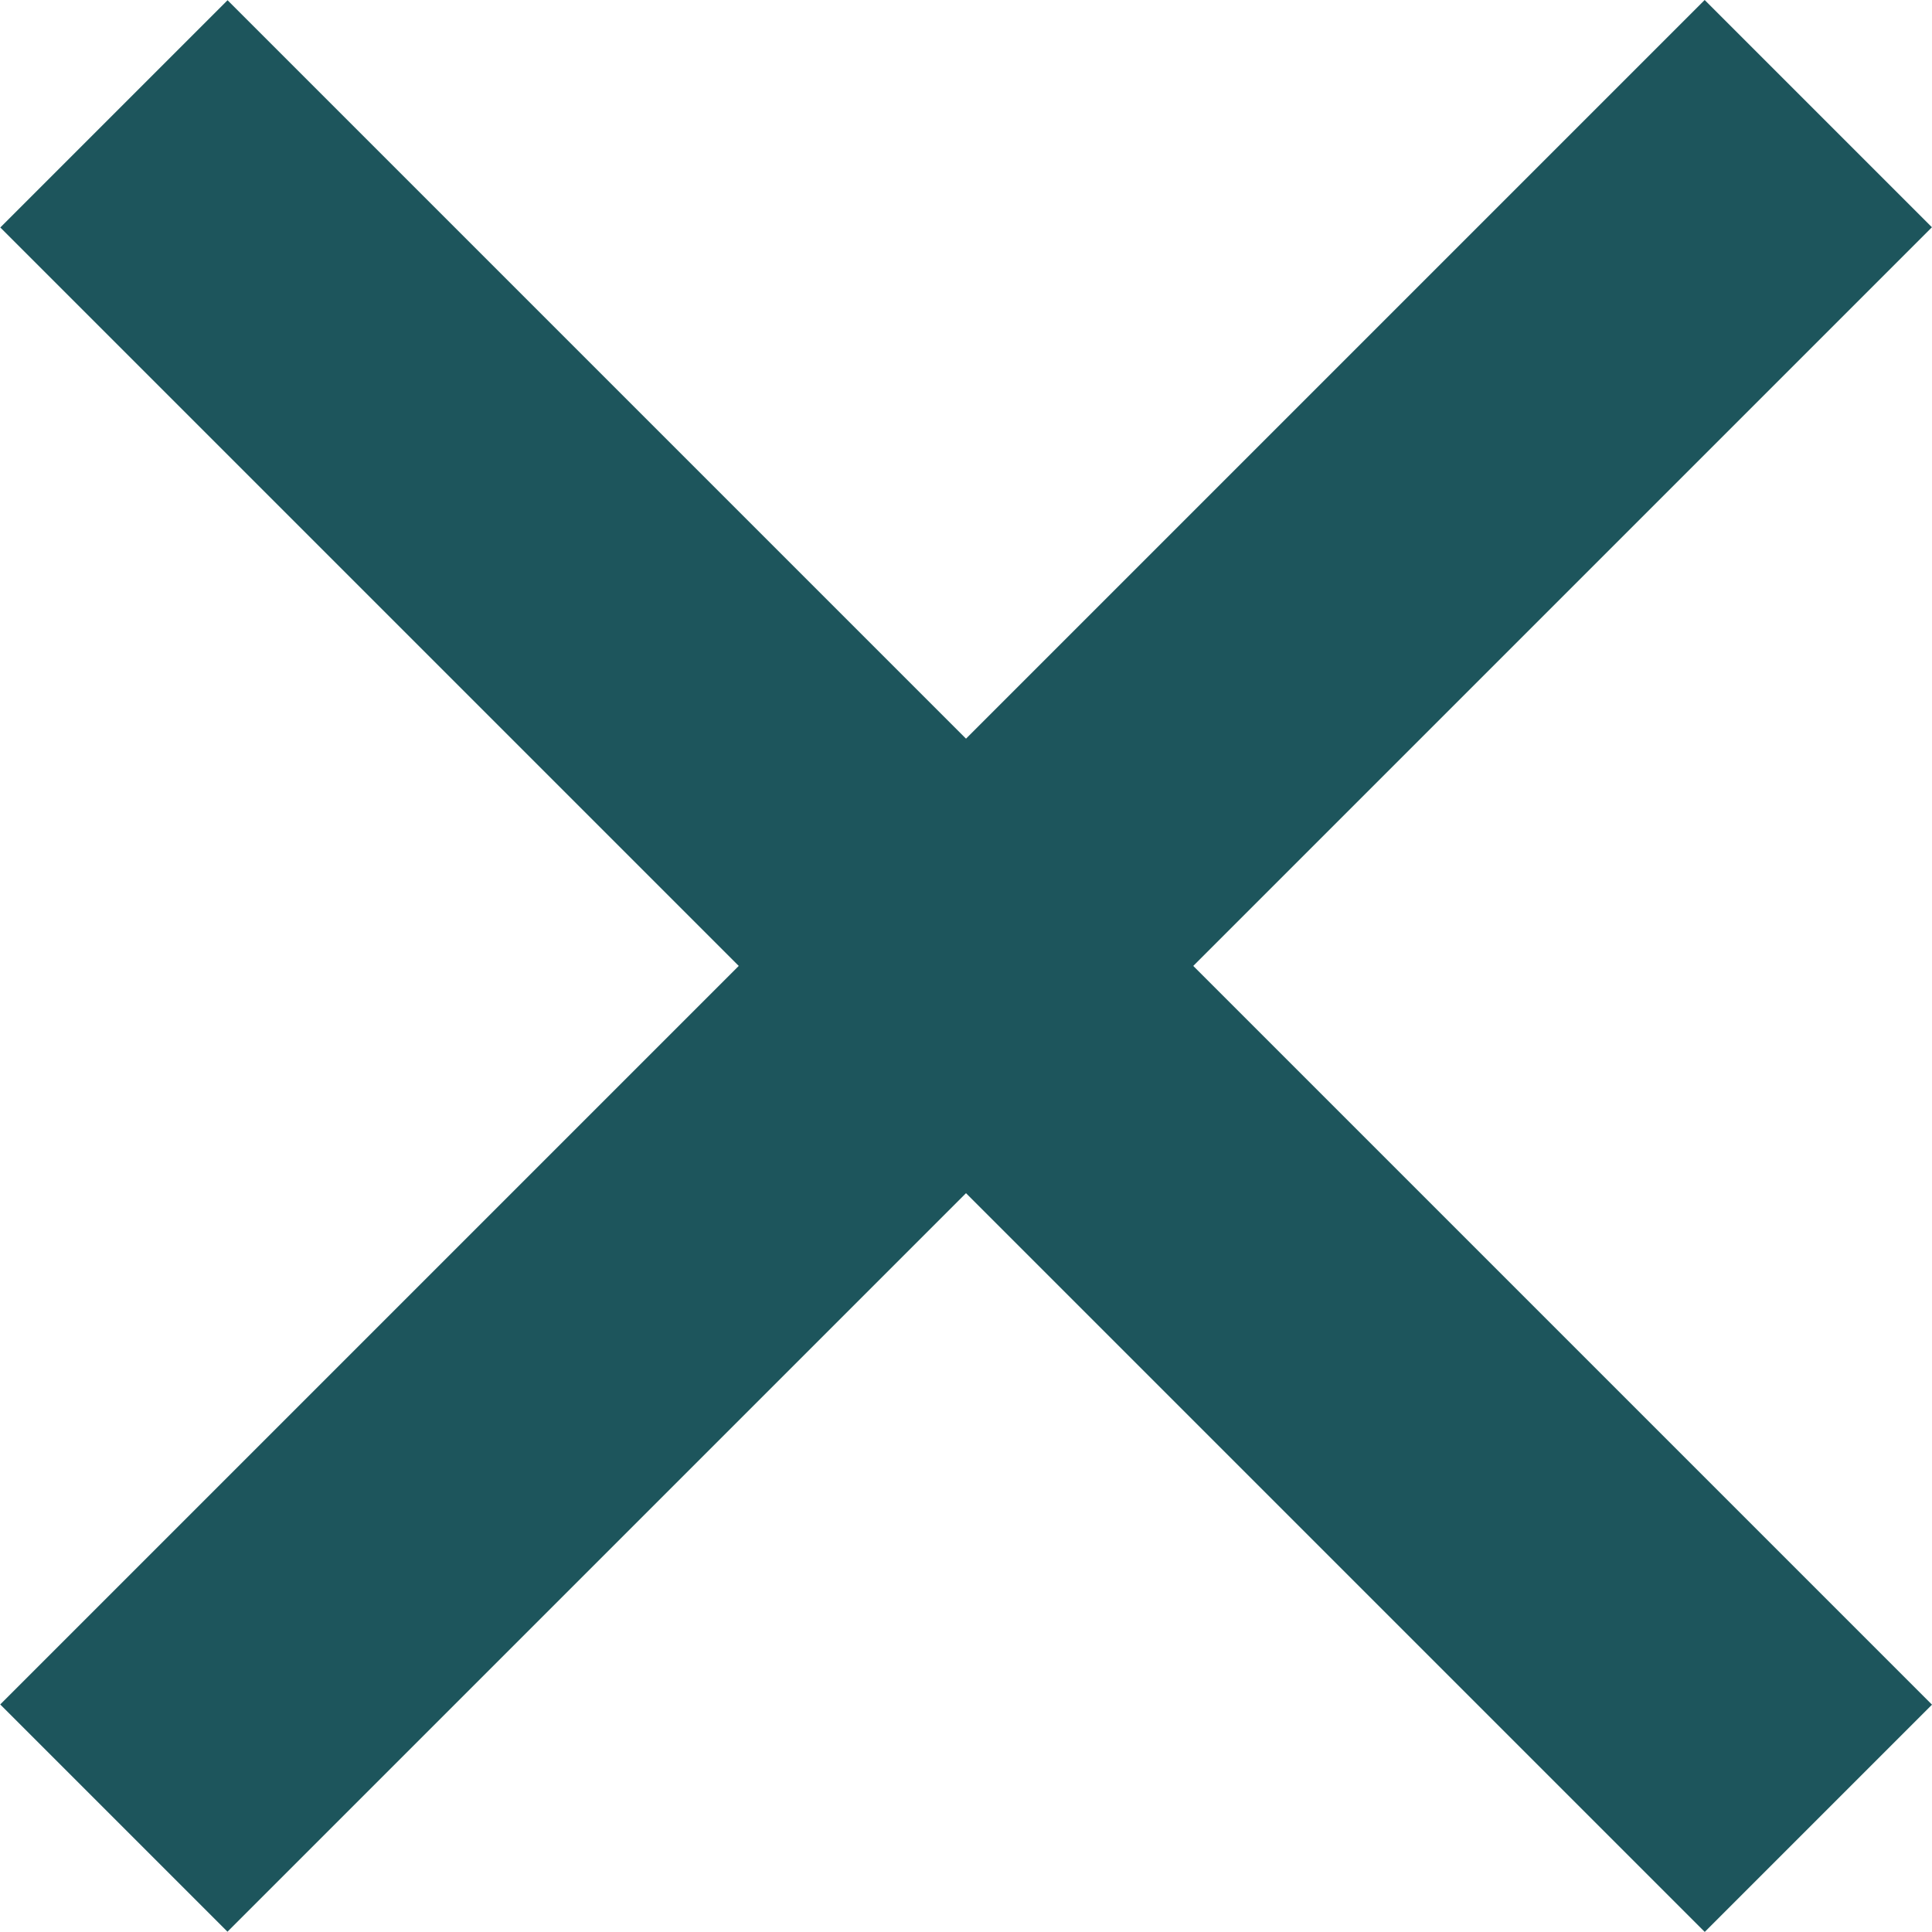 <svg width="24" height="24" viewBox="0 0 24 24" fill="none" xmlns="http://www.w3.org/2000/svg">
    <rect width="3.993" height="29.948"
        transform="matrix(0.707 0.707 -0.707 0.707 21.176 0)" fill="#1D555C" />
    <rect width="3.993" height="29.948"
        transform="matrix(-0.707 0.707 -0.707 -0.707 24 21.176)" fill="#1D555C" />
</svg>
